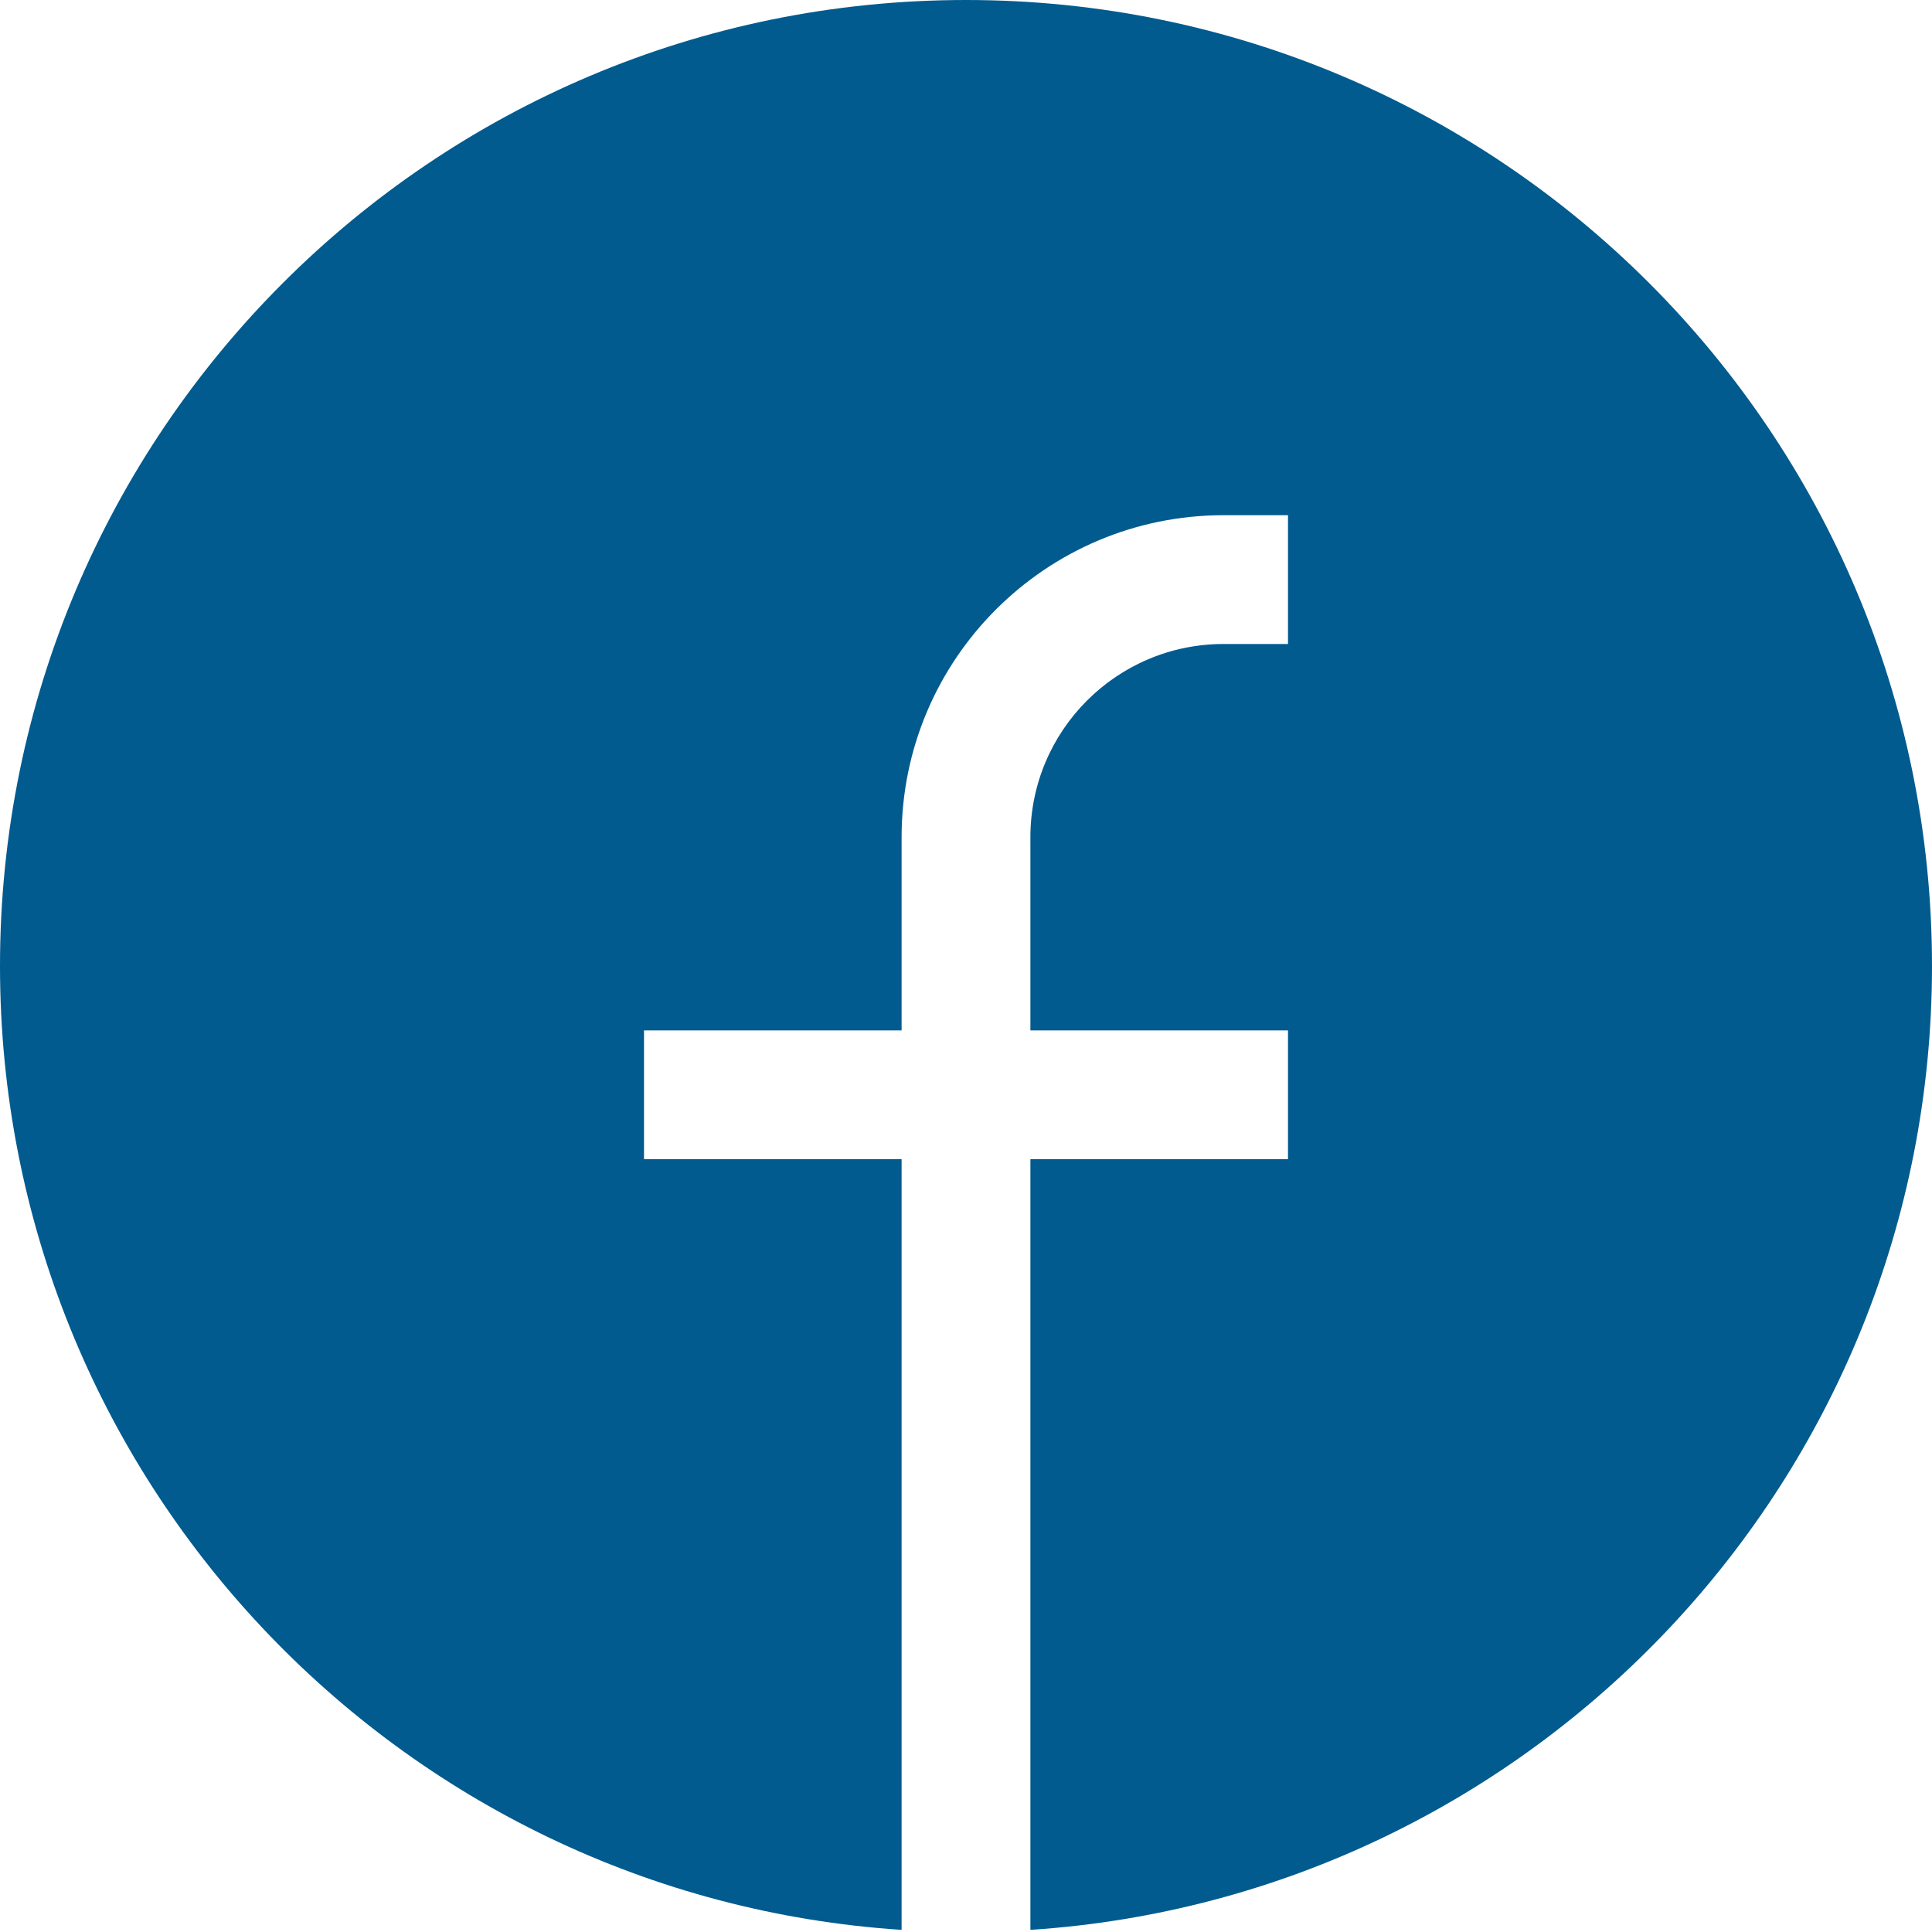 <svg width="30" height="30" viewBox="0 0 30 30" fill="none" xmlns="http://www.w3.org/2000/svg">
<path d="M0 15C0 6.716 6.716 0 15 0C23.284 0 30 6.716 30 15C30 22.948 23.818 29.453 16 29.967V18H20V16H16V13C16 11.343 17.343 10 19 10H20V8H19C16.239 8 14 10.239 14 13V16H10V18H14V29.967C6.182 29.453 0 22.948 0 15Z" fill="#015B8F"/>
</svg>
